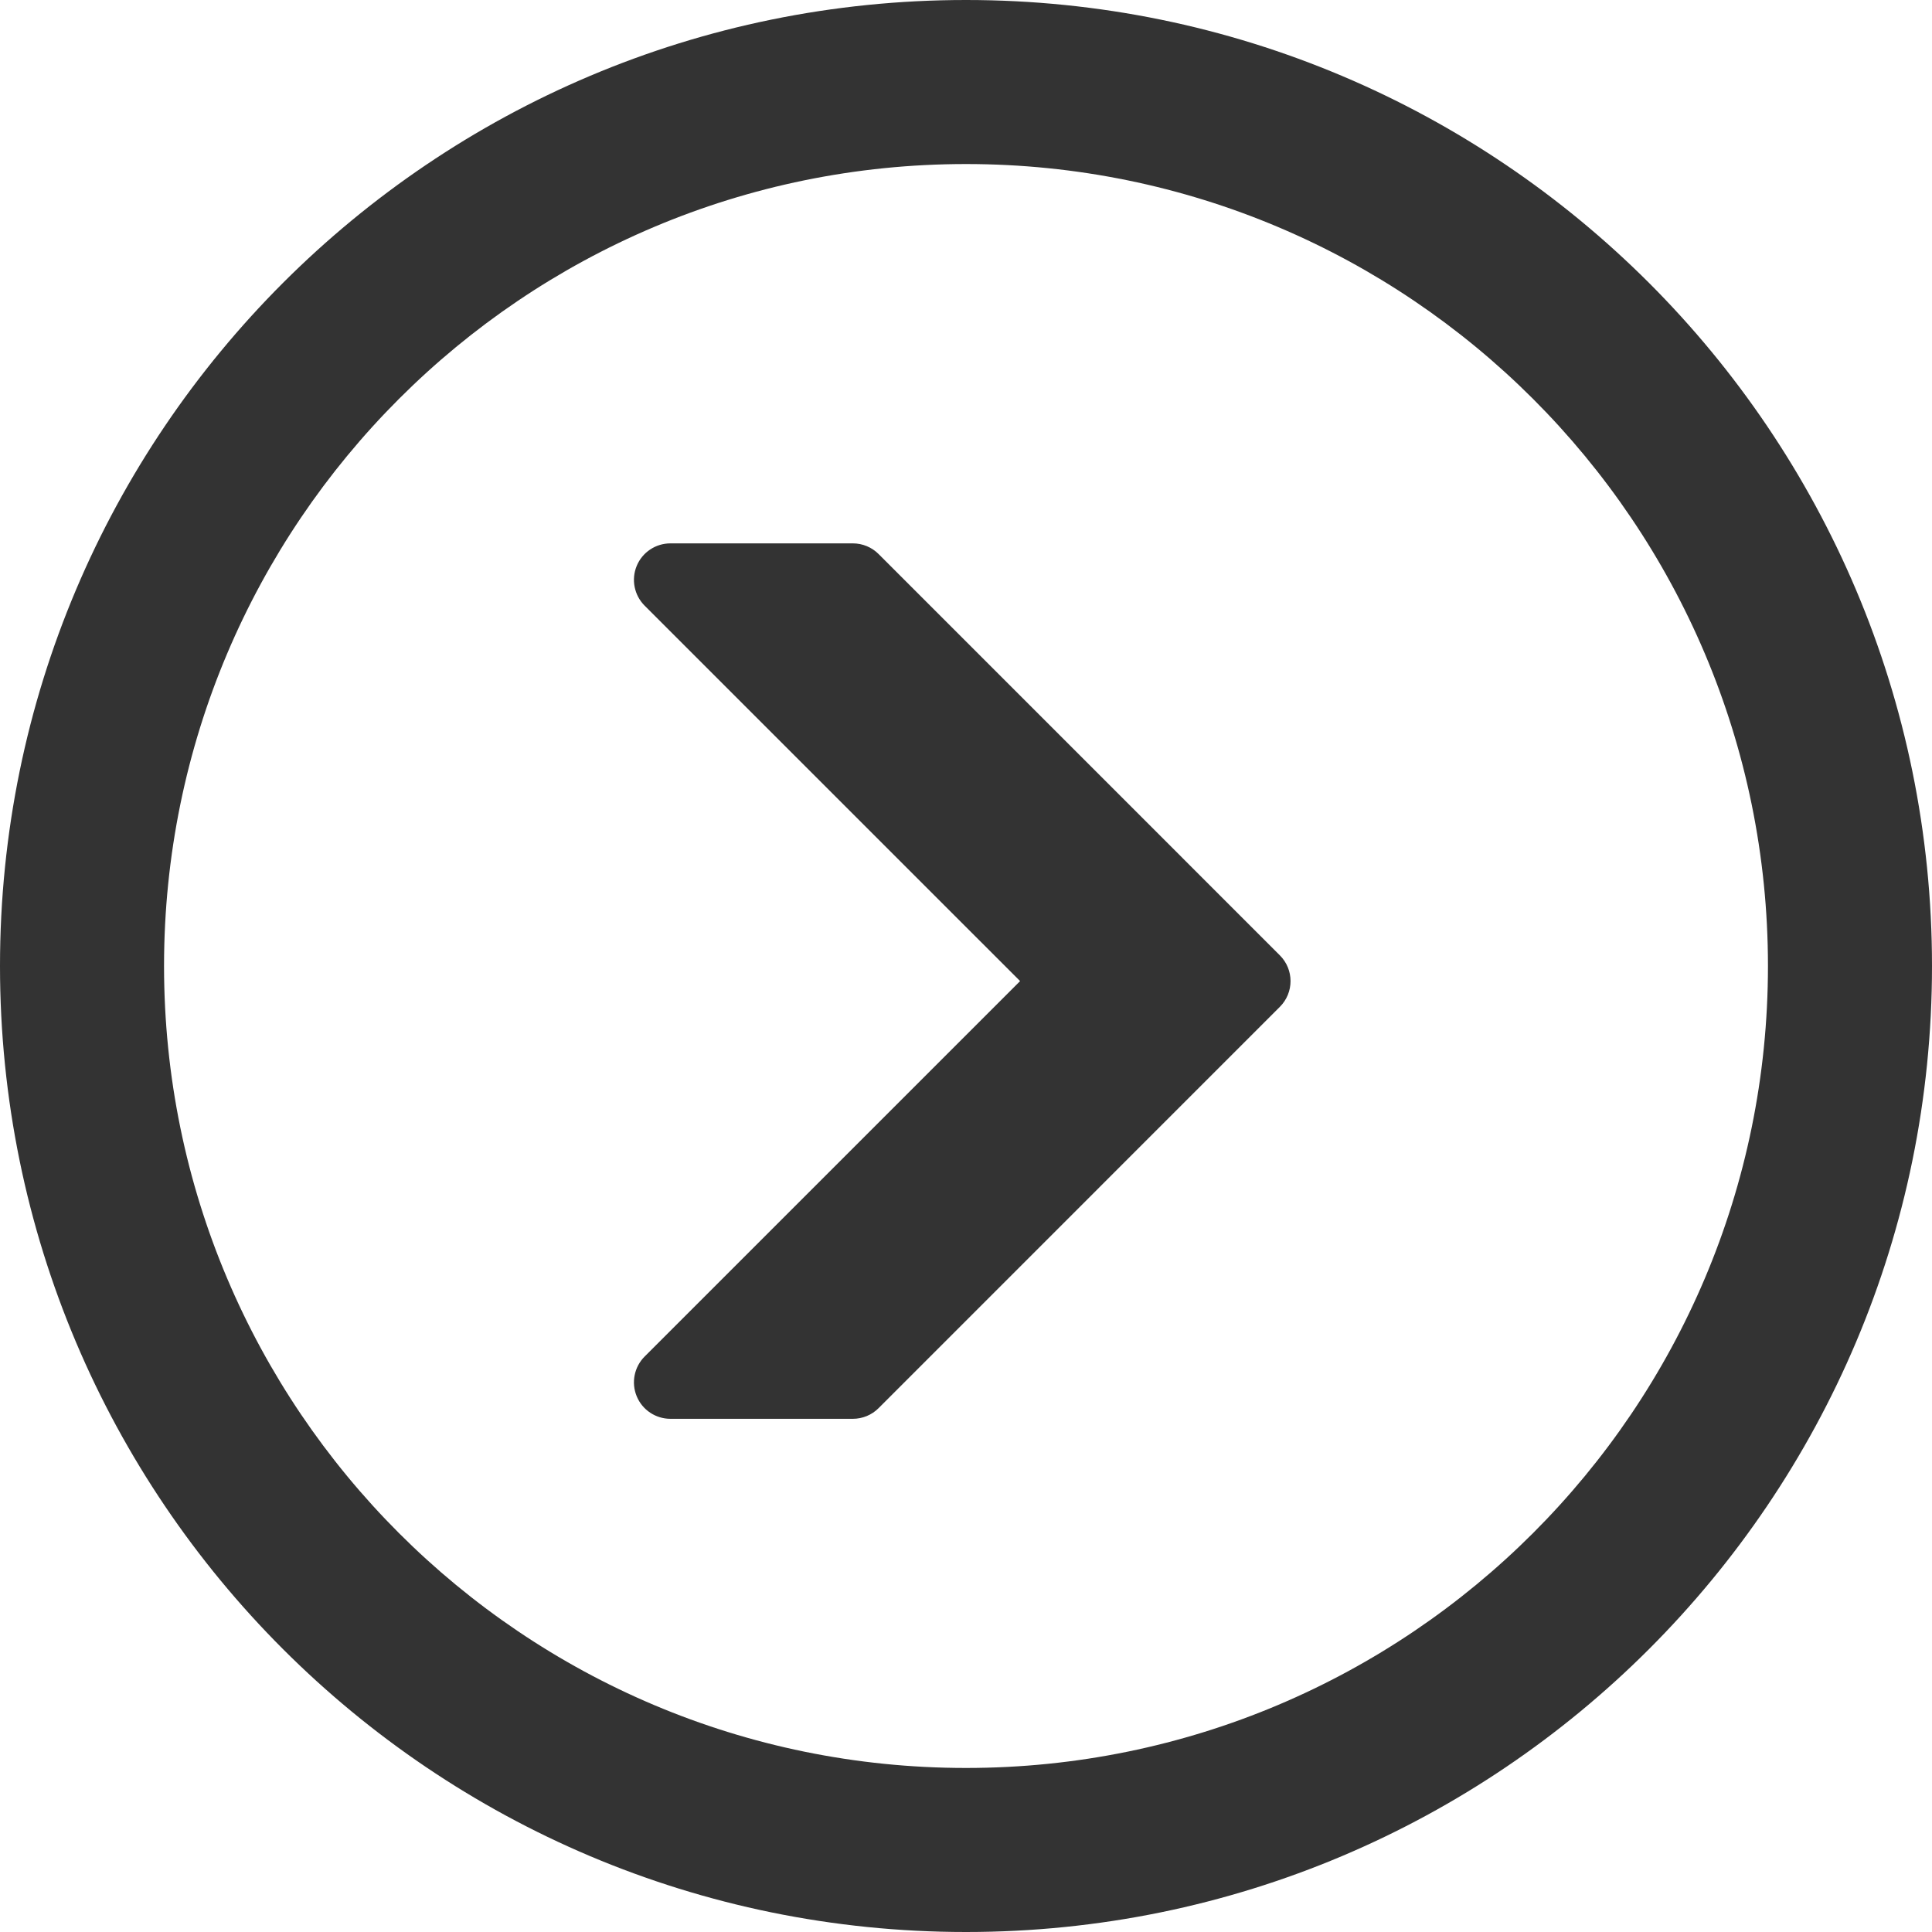 <svg width="64" height="64" viewBox="0 0 64 64" fill="none" xmlns="http://www.w3.org/2000/svg">
<path d="M42.396 33.354L29.105 46.646C28.879 46.873 28.572 47 28.25 47H22.209C21.72 47 21.278 46.706 21.092 46.254C20.905 45.803 21.009 45.283 21.354 44.937L33.792 32.5L21.354 20.063C21.009 19.717 20.905 19.197 21.092 18.746C21.278 18.294 21.72 18 22.209 18H28.25C28.572 18 28.879 18.127 29.105 18.354L42.396 31.646C42.869 32.118 42.869 32.882 42.396 33.354Z" fill="#333333"/>
<path fill-rule="evenodd" clip-rule="evenodd" d="M32 58.566C46.672 58.566 58.566 46.672 58.566 32C58.566 17.328 46.672 5.434 32 5.434C17.328 5.434 5.434 17.328 5.434 32C5.434 46.672 17.328 58.566 32 58.566ZM32 64C49.673 64 64 49.673 64 32C64 14.327 49.673 0 32 0C14.327 0 0 14.327 0 32C0 49.673 14.327 64 32 64Z" fill="#333333"/>
</svg>

